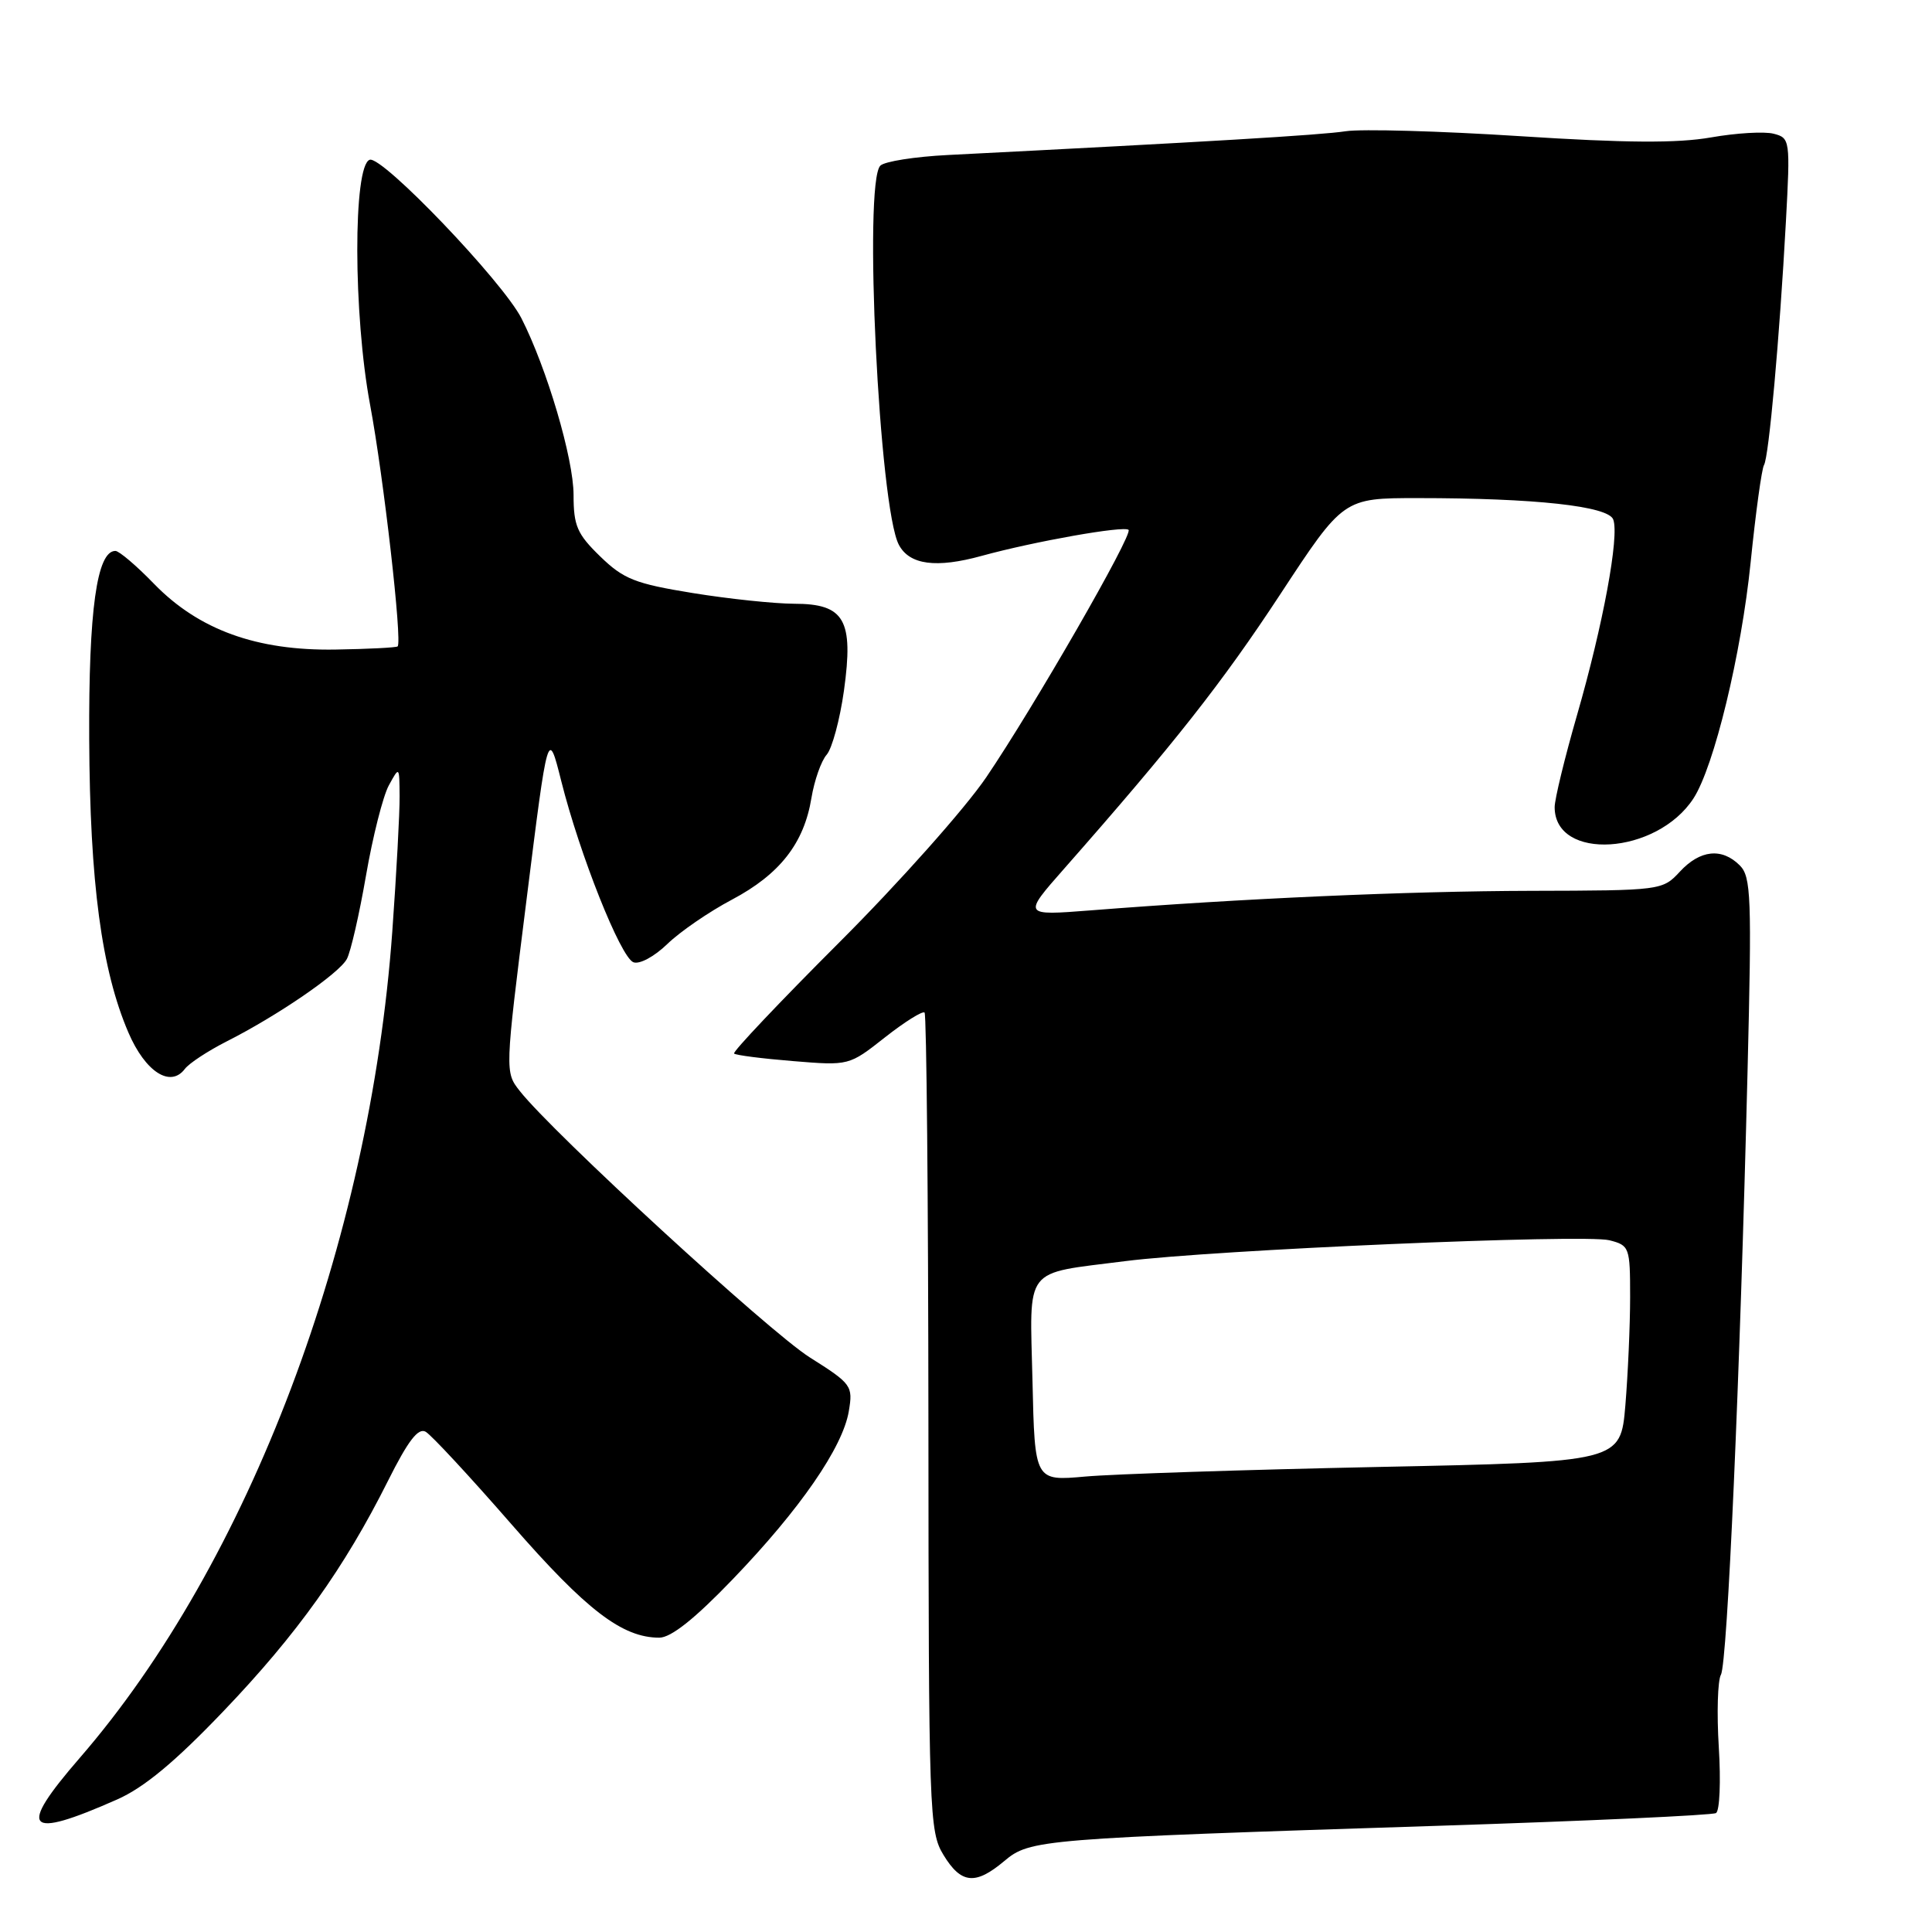 <?xml version="1.0" encoding="UTF-8" standalone="no"?>
<!DOCTYPE svg PUBLIC "-//W3C//DTD SVG 1.1//EN" "http://www.w3.org/Graphics/SVG/1.1/DTD/svg11.dtd" >
<svg xmlns="http://www.w3.org/2000/svg" xmlns:xlink="http://www.w3.org/1999/xlink" version="1.1" viewBox="0 0 256 256">
 <g >
 <path fill="currentColor"
d=" M 133.07 246.60 C 136.48 243.73 137.70 243.63 190.50 241.93 C 210.30 241.29 226.90 240.53 227.38 240.24 C 227.87 239.95 228.03 236.03 227.75 231.52 C 227.47 227.01 227.60 222.68 228.03 221.91 C 228.89 220.37 230.55 182.74 231.56 141.92 C 232.13 118.84 232.03 116.17 230.53 114.67 C 228.16 112.30 225.27 112.60 222.59 115.50 C 220.29 117.98 220.12 118.00 202.89 118.04 C 186.44 118.08 164.56 119.05 144.51 120.63 C 135.52 121.33 135.52 121.33 141.01 115.10 C 155.57 98.56 161.93 90.49 169.64 78.75 C 178.01 66.00 178.01 66.00 187.85 66.00 C 203.40 66.00 213.08 67.06 213.76 68.83 C 214.60 71.00 212.41 82.82 208.96 94.77 C 207.33 100.42 206.00 105.90 206.00 106.95 C 206.00 114.14 219.51 113.29 224.39 105.80 C 227.12 101.60 230.74 86.66 231.97 74.50 C 232.64 67.90 233.44 62.10 233.74 61.62 C 234.38 60.57 235.80 44.81 236.64 29.40 C 237.23 18.53 237.19 18.28 235.02 17.72 C 233.80 17.40 230.06 17.62 226.71 18.21 C 222.26 18.99 215.43 18.95 201.37 18.04 C 190.78 17.36 180.41 17.07 178.31 17.39 C 175.04 17.90 159.85 18.80 125.58 20.54 C 121.23 20.76 117.21 21.39 116.65 21.95 C 114.39 24.21 116.49 67.31 119.11 72.20 C 120.52 74.85 124.06 75.32 130.10 73.65 C 137.06 71.74 148.96 69.63 149.54 70.21 C 150.15 70.82 137.00 93.68 130.68 103.00 C 127.88 107.12 119.13 116.96 111.23 124.85 C 103.33 132.75 97.05 139.38 97.27 139.60 C 97.49 139.82 101.00 140.27 105.08 140.60 C 112.50 141.21 112.50 141.21 117.27 137.45 C 119.89 135.39 122.25 133.92 122.51 134.17 C 122.77 134.43 123.00 158.93 123.02 188.60 C 123.05 240.37 123.13 242.69 125.01 245.78 C 127.35 249.63 129.24 249.82 133.07 246.60 Z  M 15.52 238.44 C 19.08 236.87 23.19 233.46 29.60 226.75 C 39.36 216.55 45.64 207.75 51.41 196.22 C 54.08 190.89 55.42 189.14 56.41 189.72 C 57.16 190.15 62.30 195.69 67.83 202.04 C 77.70 213.36 82.45 217.00 87.36 217.00 C 88.91 217.00 92.06 214.50 97.10 209.25 C 106.01 199.99 111.67 191.78 112.47 187.00 C 113.04 183.62 112.86 183.37 107.28 179.85 C 101.88 176.43 73.26 150.14 68.88 144.57 C 66.90 142.06 66.90 142.04 69.76 119.28 C 72.61 96.50 72.61 96.50 74.37 103.50 C 76.82 113.25 82.22 126.81 83.92 127.50 C 84.72 127.82 86.68 126.77 88.42 125.09 C 90.11 123.45 93.97 120.80 97.00 119.20 C 103.33 115.84 106.54 111.74 107.52 105.73 C 107.91 103.40 108.81 100.83 109.54 100.00 C 110.26 99.17 111.29 95.35 111.83 91.50 C 113.13 82.13 111.91 80.00 105.23 80.00 C 102.63 79.99 96.58 79.36 91.78 78.58 C 84.15 77.34 82.63 76.74 79.53 73.73 C 76.47 70.76 76.00 69.67 76.00 65.58 C 76.00 60.76 72.46 48.79 69.09 42.17 C 66.59 37.28 50.65 20.62 48.99 21.17 C 46.77 21.91 46.80 41.69 49.04 53.64 C 50.84 63.27 53.32 85.01 52.69 85.65 C 52.52 85.81 48.81 86.00 44.44 86.07 C 34.02 86.24 26.34 83.46 20.42 77.37 C 18.09 74.96 15.78 73.00 15.29 73.00 C 12.83 73.00 11.74 80.88 11.82 97.94 C 11.91 116.97 13.46 128.55 17.02 136.83 C 19.26 142.04 22.59 144.18 24.50 141.63 C 25.06 140.89 27.53 139.27 30.00 138.01 C 36.77 134.59 44.94 128.99 45.96 127.07 C 46.47 126.13 47.61 121.15 48.50 116.00 C 49.39 110.85 50.75 105.49 51.52 104.07 C 52.92 101.51 52.92 101.51 52.95 105.50 C 52.97 107.70 52.53 115.77 51.98 123.44 C 49.00 164.71 32.98 207.08 10.57 232.93 C 2.24 242.54 3.38 243.81 15.52 238.44 Z  M 136.81 183.00 C 136.45 167.59 135.48 168.85 149.07 167.11 C 160.81 165.61 209.91 163.50 213.25 164.34 C 215.91 165.02 216.00 165.25 216.00 171.87 C 216.00 175.62 215.71 182.08 215.37 186.21 C 214.73 193.72 214.73 193.72 182.62 194.38 C 164.95 194.75 147.49 195.32 143.81 195.65 C 137.11 196.25 137.11 196.25 136.81 183.00 Z "/>
</g>
</svg>